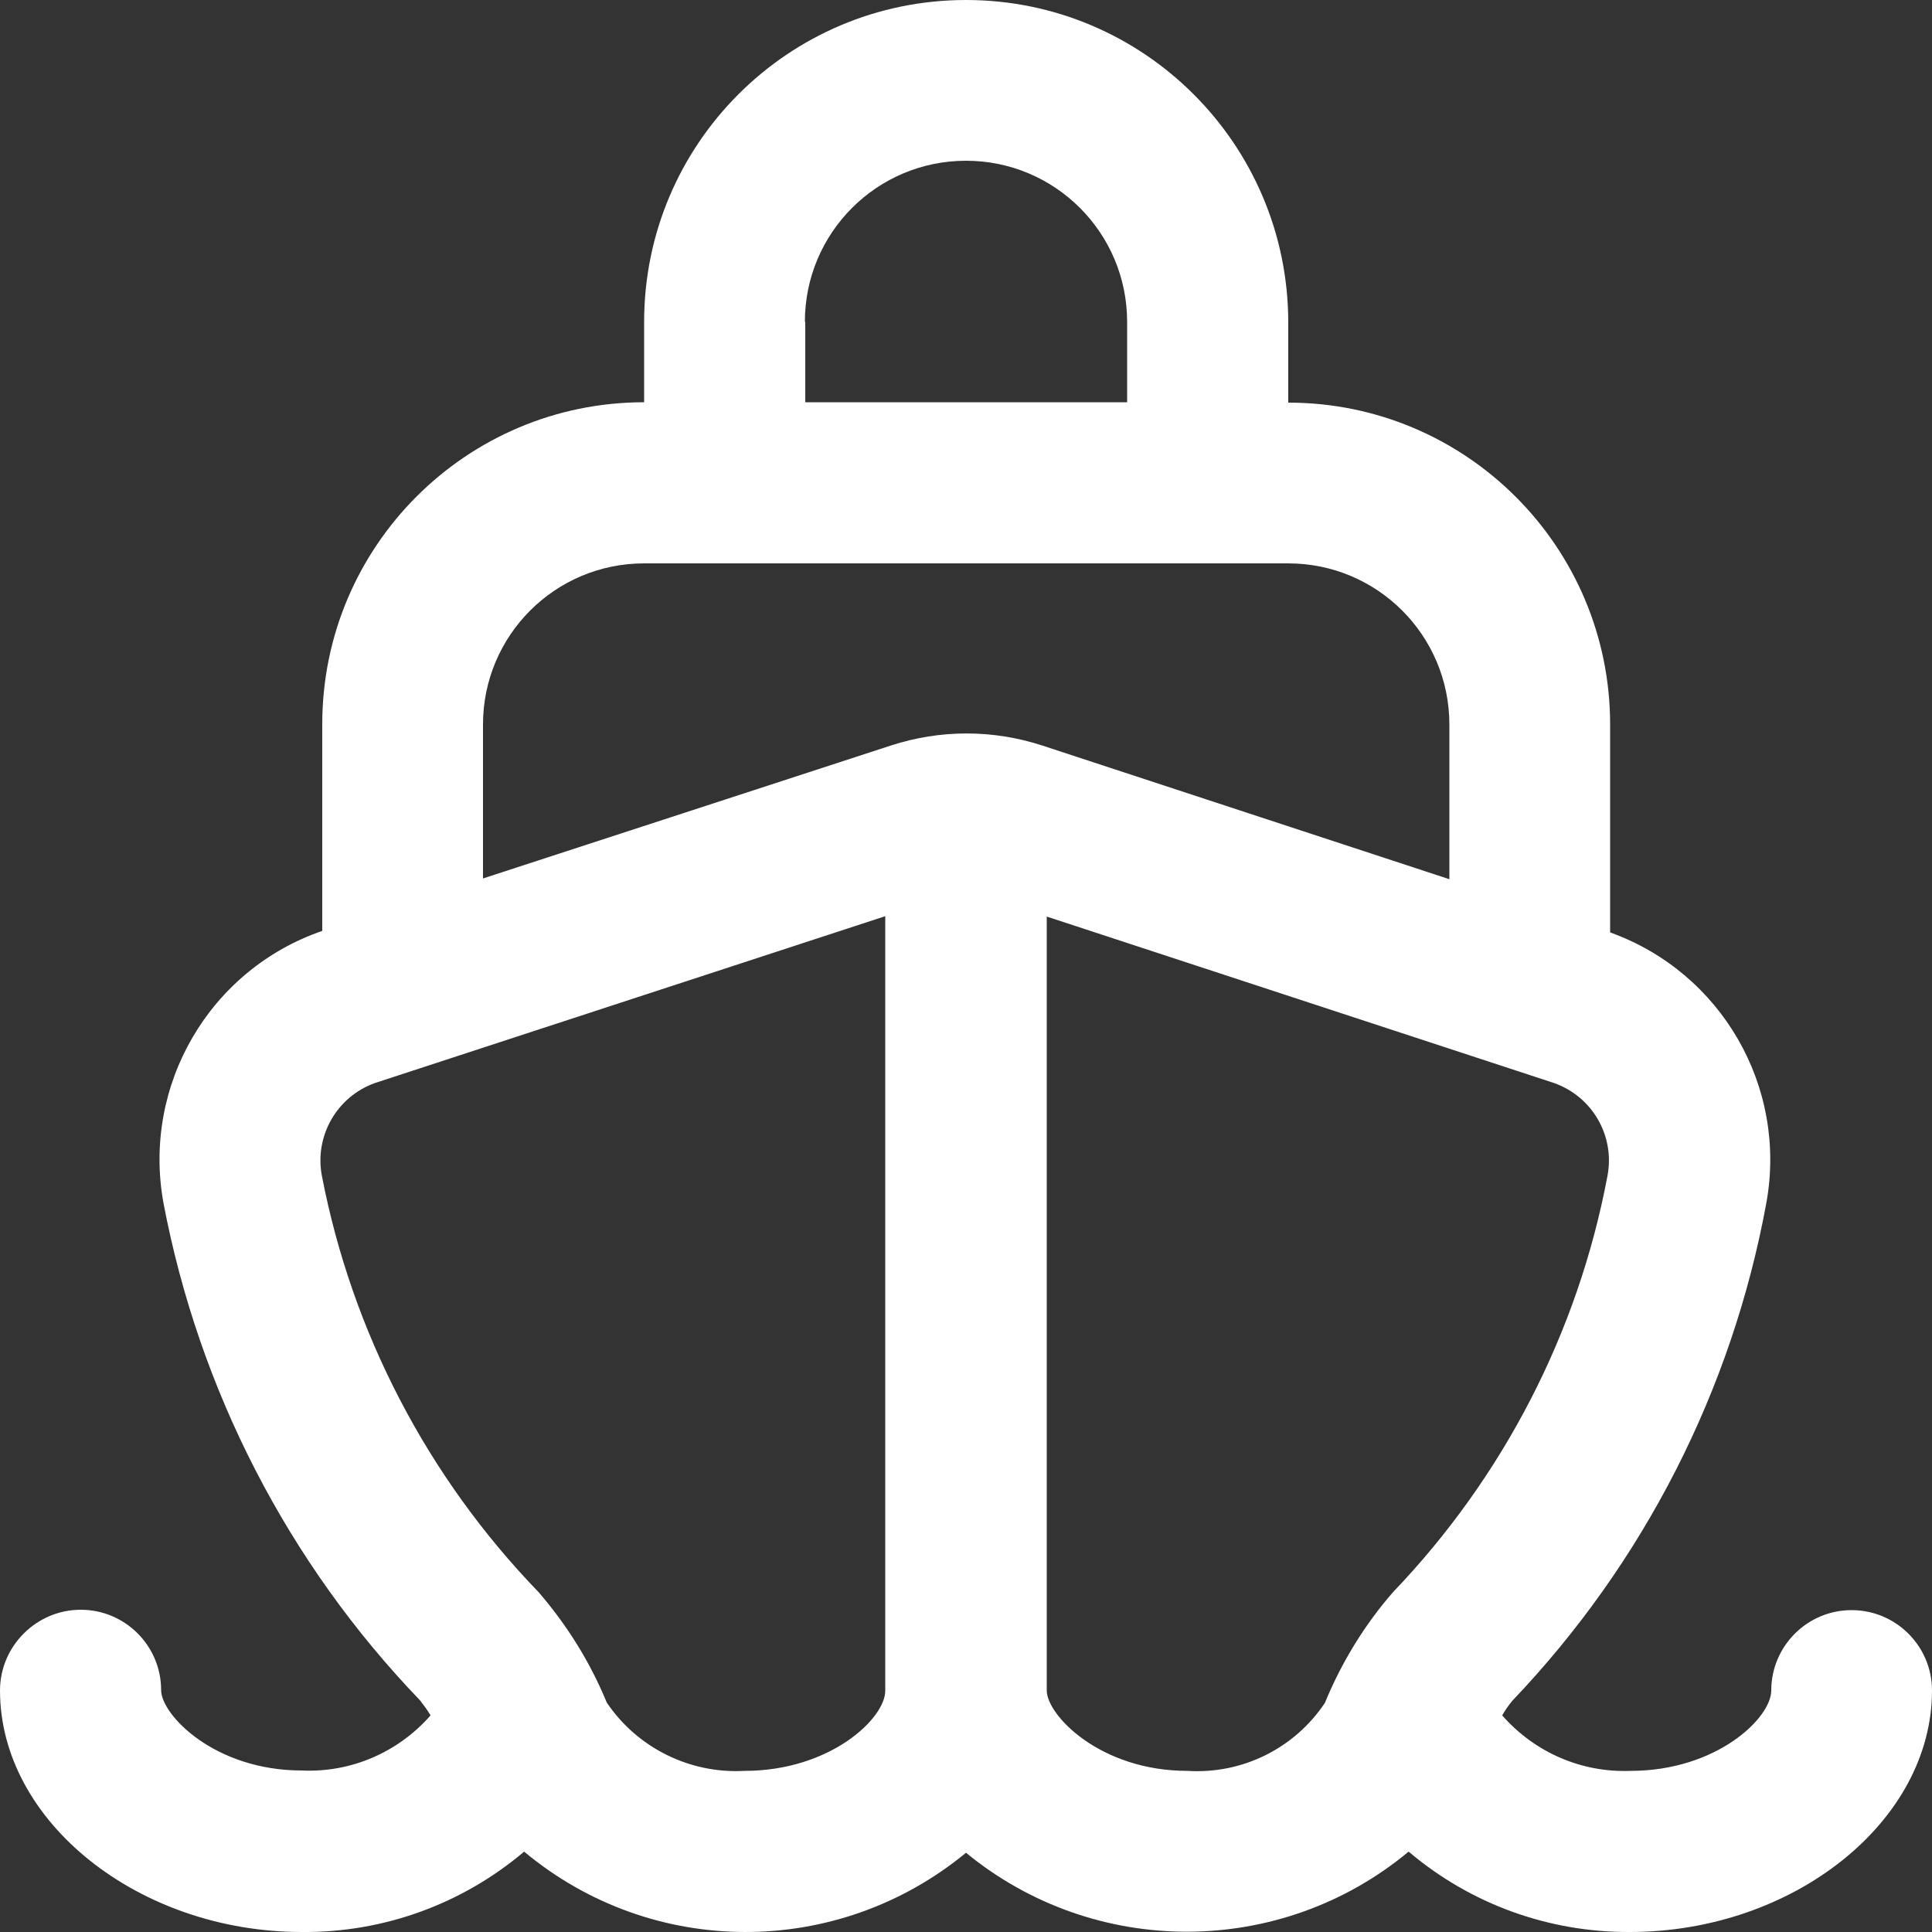 <?xml version="1.0" encoding="utf-8"?>
<!-- Generator: Adobe Illustrator 25.4.1, SVG Export Plug-In . SVG Version: 6.00 Build 0)  -->
<svg version="1.1" id="Layer_1" xmlns="http://www.w3.org/2000/svg" xmlns:xlink="http://www.w3.org/1999/xlink" x="0px" y="0px"
	 viewBox="0 0 512 512" style="enable-background:new 0 0 512 512;" xml:space="preserve">
<rect x="0" y="0" width="512" height="512" fill="#333333" stroke="none"/>
<style type="text/css">
	.st0{fill:#FFFFFF;}
</style>
<path class="st0" d="M490.7,426.7c-11.8,0-21.3,9.6-21.3,21.3c0,7.3-14.5,21.3-37.3,21.3c-13,0.5-25.4-4.9-34-14.7
	c0.8-1.4,1.7-2.7,2.7-3.9c34.8-36.5,58.2-82.3,67.3-131.9c5.6-30.8-11.9-61.1-41.4-71.7V192c0-47.1-38.2-85.3-85.3-85.3V85.3
	C341.3,38.2,303.1,0,256,0s-85.3,38.2-85.3,85.3v21.3c-47.1,0-85.3,38.2-85.3,85.3v54.8c-29.9,10.3-47.7,40.9-42.1,72
	c9.4,49.6,33,95.5,68,131.9c1,1.3,2,2.6,2.8,4c-8.6,9.8-21.1,15.2-34.1,14.6c-23.2,0-37.3-14.8-37.3-21.3c0-11.8-9.6-21.3-21.3-21.3
	S0,436.2,0,448c0,34.7,36.7,64,80,64c21.6,0.2,42.5-7.4,58.9-21.3c33.9,28.3,83,28.4,117.1,0.3c34.1,28,83.4,27.9,117.3-0.3
	c16.4,13.9,37.1,21.4,58.6,21.3c43.4,0,80.1-29.3,80.1-64C512,436.2,502.4,426.7,490.7,426.7z M213.3,85.3
	c0-23.6,19.1-42.7,42.7-42.7s42.7,19.1,42.7,42.7v21.3h-85.3V85.3z M170.7,149.3h170.7c23.6,0,42.7,19.1,42.7,42.7v41l-107.8-35.4
	c-13.1-4.3-27.2-4.3-40.3,0L128,232.8V192C128,168.4,147.1,149.3,170.7,149.3z M197.3,469.3c-14.5,0.8-28.4-6.1-36.5-18.1
	c-4.4-10.7-10.5-20.5-18.1-29.3c-29.4-30.4-49.4-68.8-57.4-110.3c-2-10.6,4-21,14.1-24.6l135.2-44.2V448
	C234.7,455.3,220.1,469.3,197.3,469.3z M314.7,469.3c-23.2,0-37.3-14.8-37.3-21.3V242.9L411.8,287c10.2,3.6,16.2,14,14.2,24.6
	c-7.8,41.5-27.6,79.8-56.8,110.3c-7.6,8.7-13.7,18.7-18.1,29.4C343,463.4,329.2,470.2,314.7,469.3z"/>
</svg>
